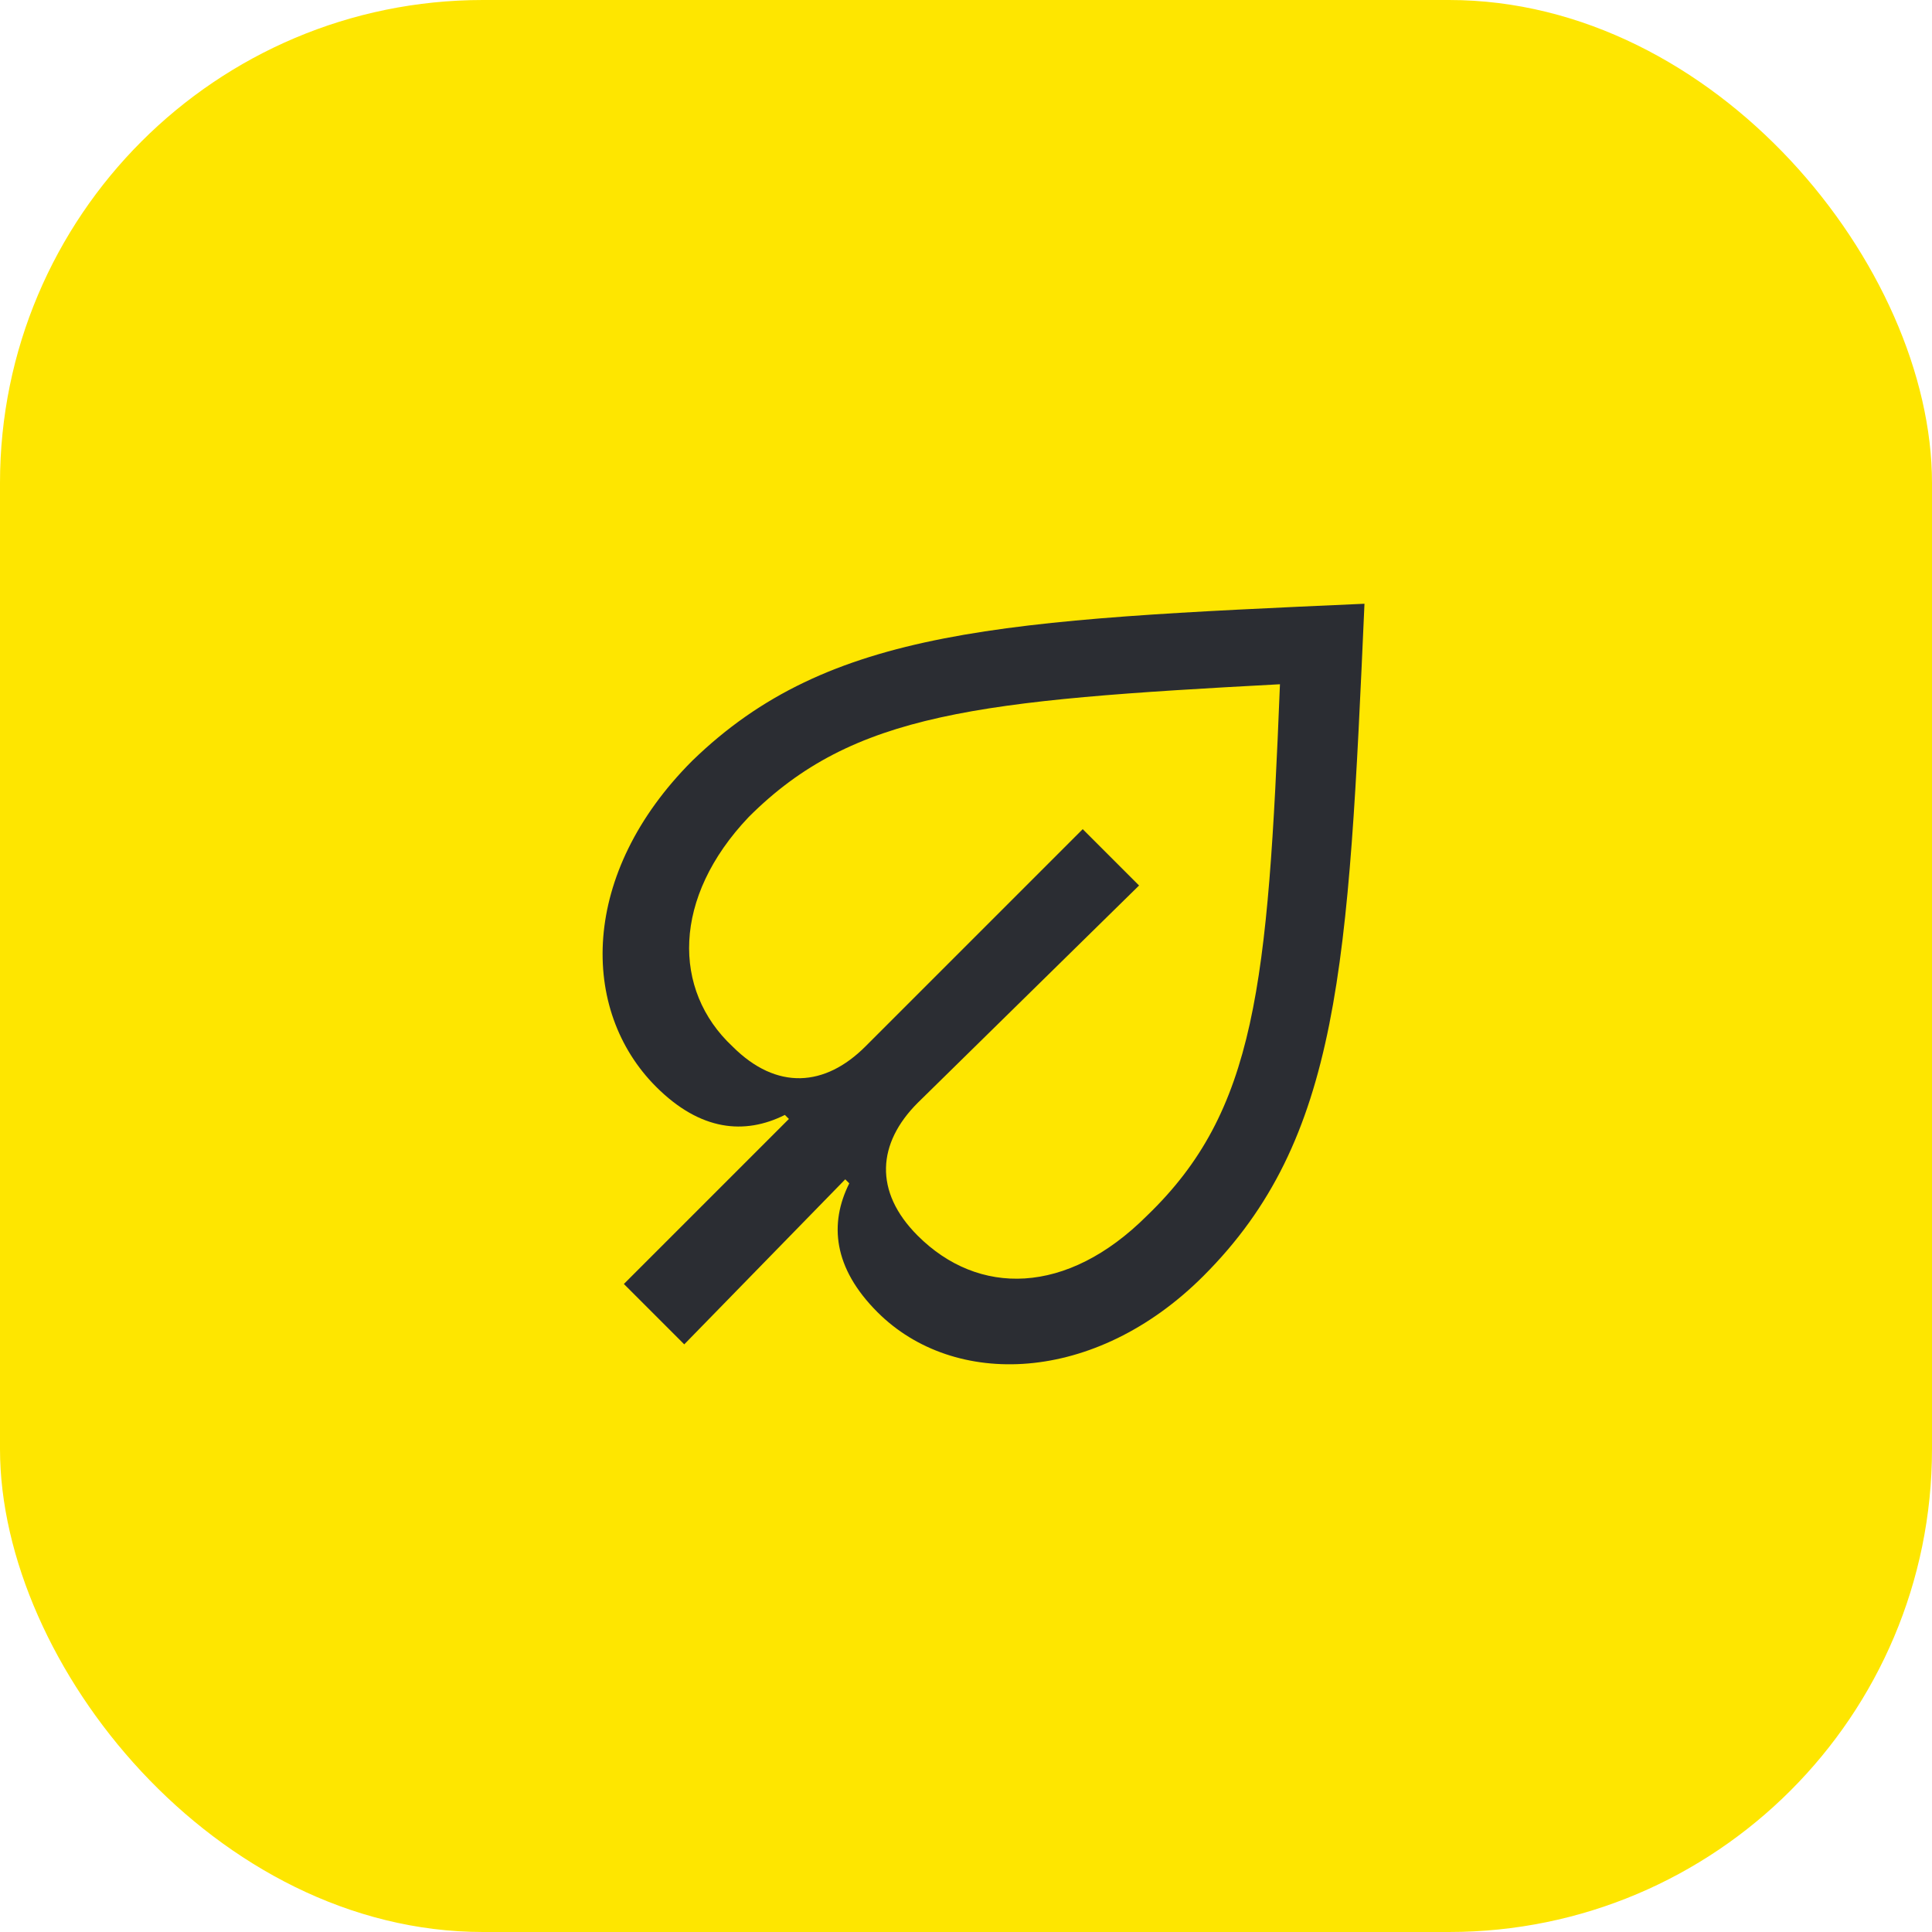 <svg width="48" height="48" viewBox="0 0 48 48" fill="none" xmlns="http://www.w3.org/2000/svg">
<rect width="48" height="48" rx="12" fill="#FEE600"/>
<path d="M17.2 18.9C14.4 21.7 14.4 25.1 16.3 27C17.4 28.1 18.5 28.2 19.5 27.7L19.6 27.8L15.5 31.9L17 33.4L21 29.3L21.1 29.4C20.6 30.4 20.7 31.5 21.8 32.6C23.7 34.5 27.2 34.4 29.9 31.7C33.3 28.3 33.5 24 33.9 15C24.9 15.4 20.6 15.6 17.2 18.9ZM28.5 30.2C26.5 32.2 24.3 32.2 22.8 30.7C21.7 29.6 21.8 28.4 22.8 27.4L28.3 22L26.9 20.6L21.5 26C20.5 27 19.3 27.1 18.2 26C16.7 24.6 16.7 22.3 18.6 20.3C21.2 17.7 24.3 17.4 31.8 17C31.5 24.5 31.2 27.6 28.5 30.2Z" fill="#2B2D33"/>
</svg>
